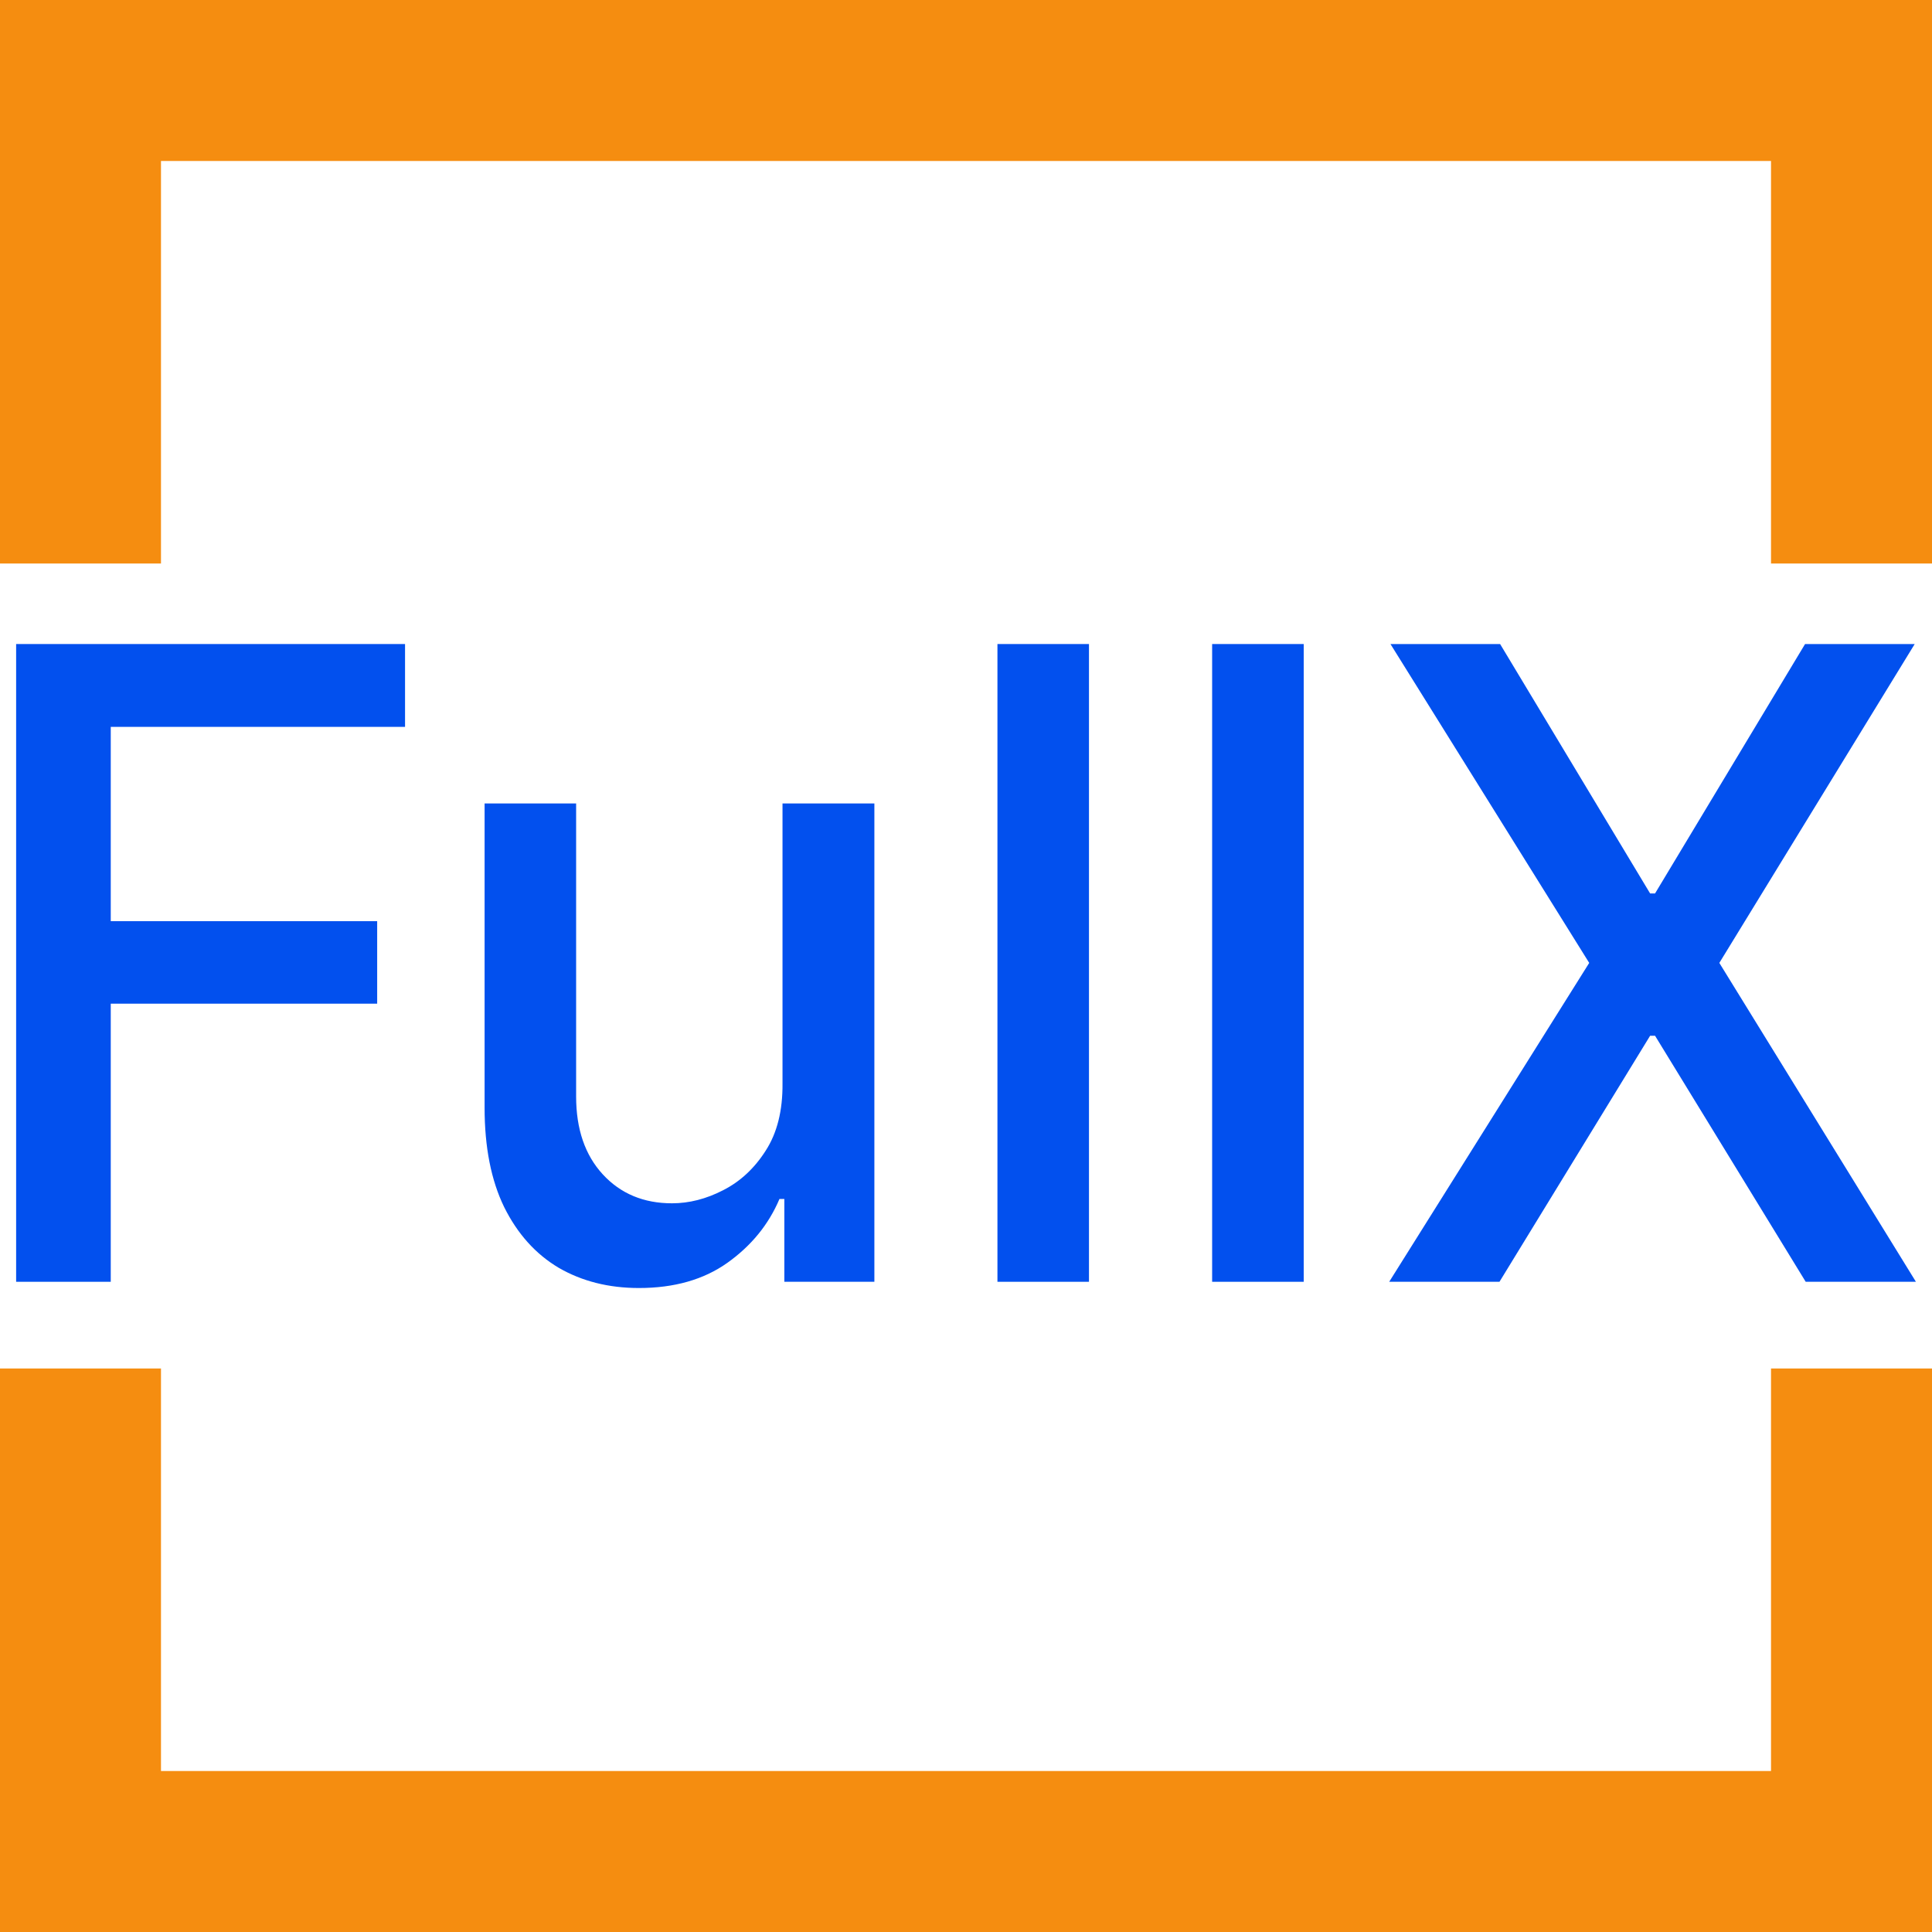 <svg width="40" height="40" viewBox="0 0 40 40" fill="none" xmlns="http://www.w3.org/2000/svg">
<path d="M36.667 3.333H3.333V11.667H0V0H40V11.667H36.667V3.333Z" fill="#F58D10"/>
<path d="M3.333 28.333V36.667H36.667V28.333H40V40H0V28.333H3.333Z" fill="#F58D10"/>
<path d="M0.334 26.538V13.334H8.386V15.049H2.293V19.072H7.809V20.78H2.293V26.538H0.334Z" fill="#0250EE"/>
<path d="M16.201 22.431V16.635H18.103V26.538H16.239V24.823H16.138C15.914 25.352 15.555 25.792 15.06 26.145C14.57 26.493 13.959 26.667 13.228 26.667C12.602 26.667 12.049 26.527 11.567 26.248C11.089 25.964 10.713 25.545 10.438 24.991C10.168 24.436 10.033 23.75 10.033 22.934V16.635H11.928V22.702C11.928 23.377 12.112 23.914 12.48 24.314C12.848 24.713 13.325 24.913 13.913 24.913C14.268 24.913 14.621 24.823 14.972 24.642C15.326 24.462 15.62 24.189 15.853 23.823C16.089 23.458 16.206 22.994 16.201 22.431Z" fill="#0250EE"/>
<path d="M22.546 13.334V26.538H20.651V13.334H22.546Z" fill="#0250EE"/>
<path d="M26.992 13.334V26.538H25.096V13.334H26.992Z" fill="#0250EE"/>
<path d="M31.058 13.334L34.164 18.498H34.266L37.372 13.334H39.642L35.597 19.936L39.667 26.538H37.385L34.266 21.444H34.164L31.045 26.538H28.762L32.903 19.936L28.788 13.334H31.058Z" fill="#0250EE"/>
</svg>
